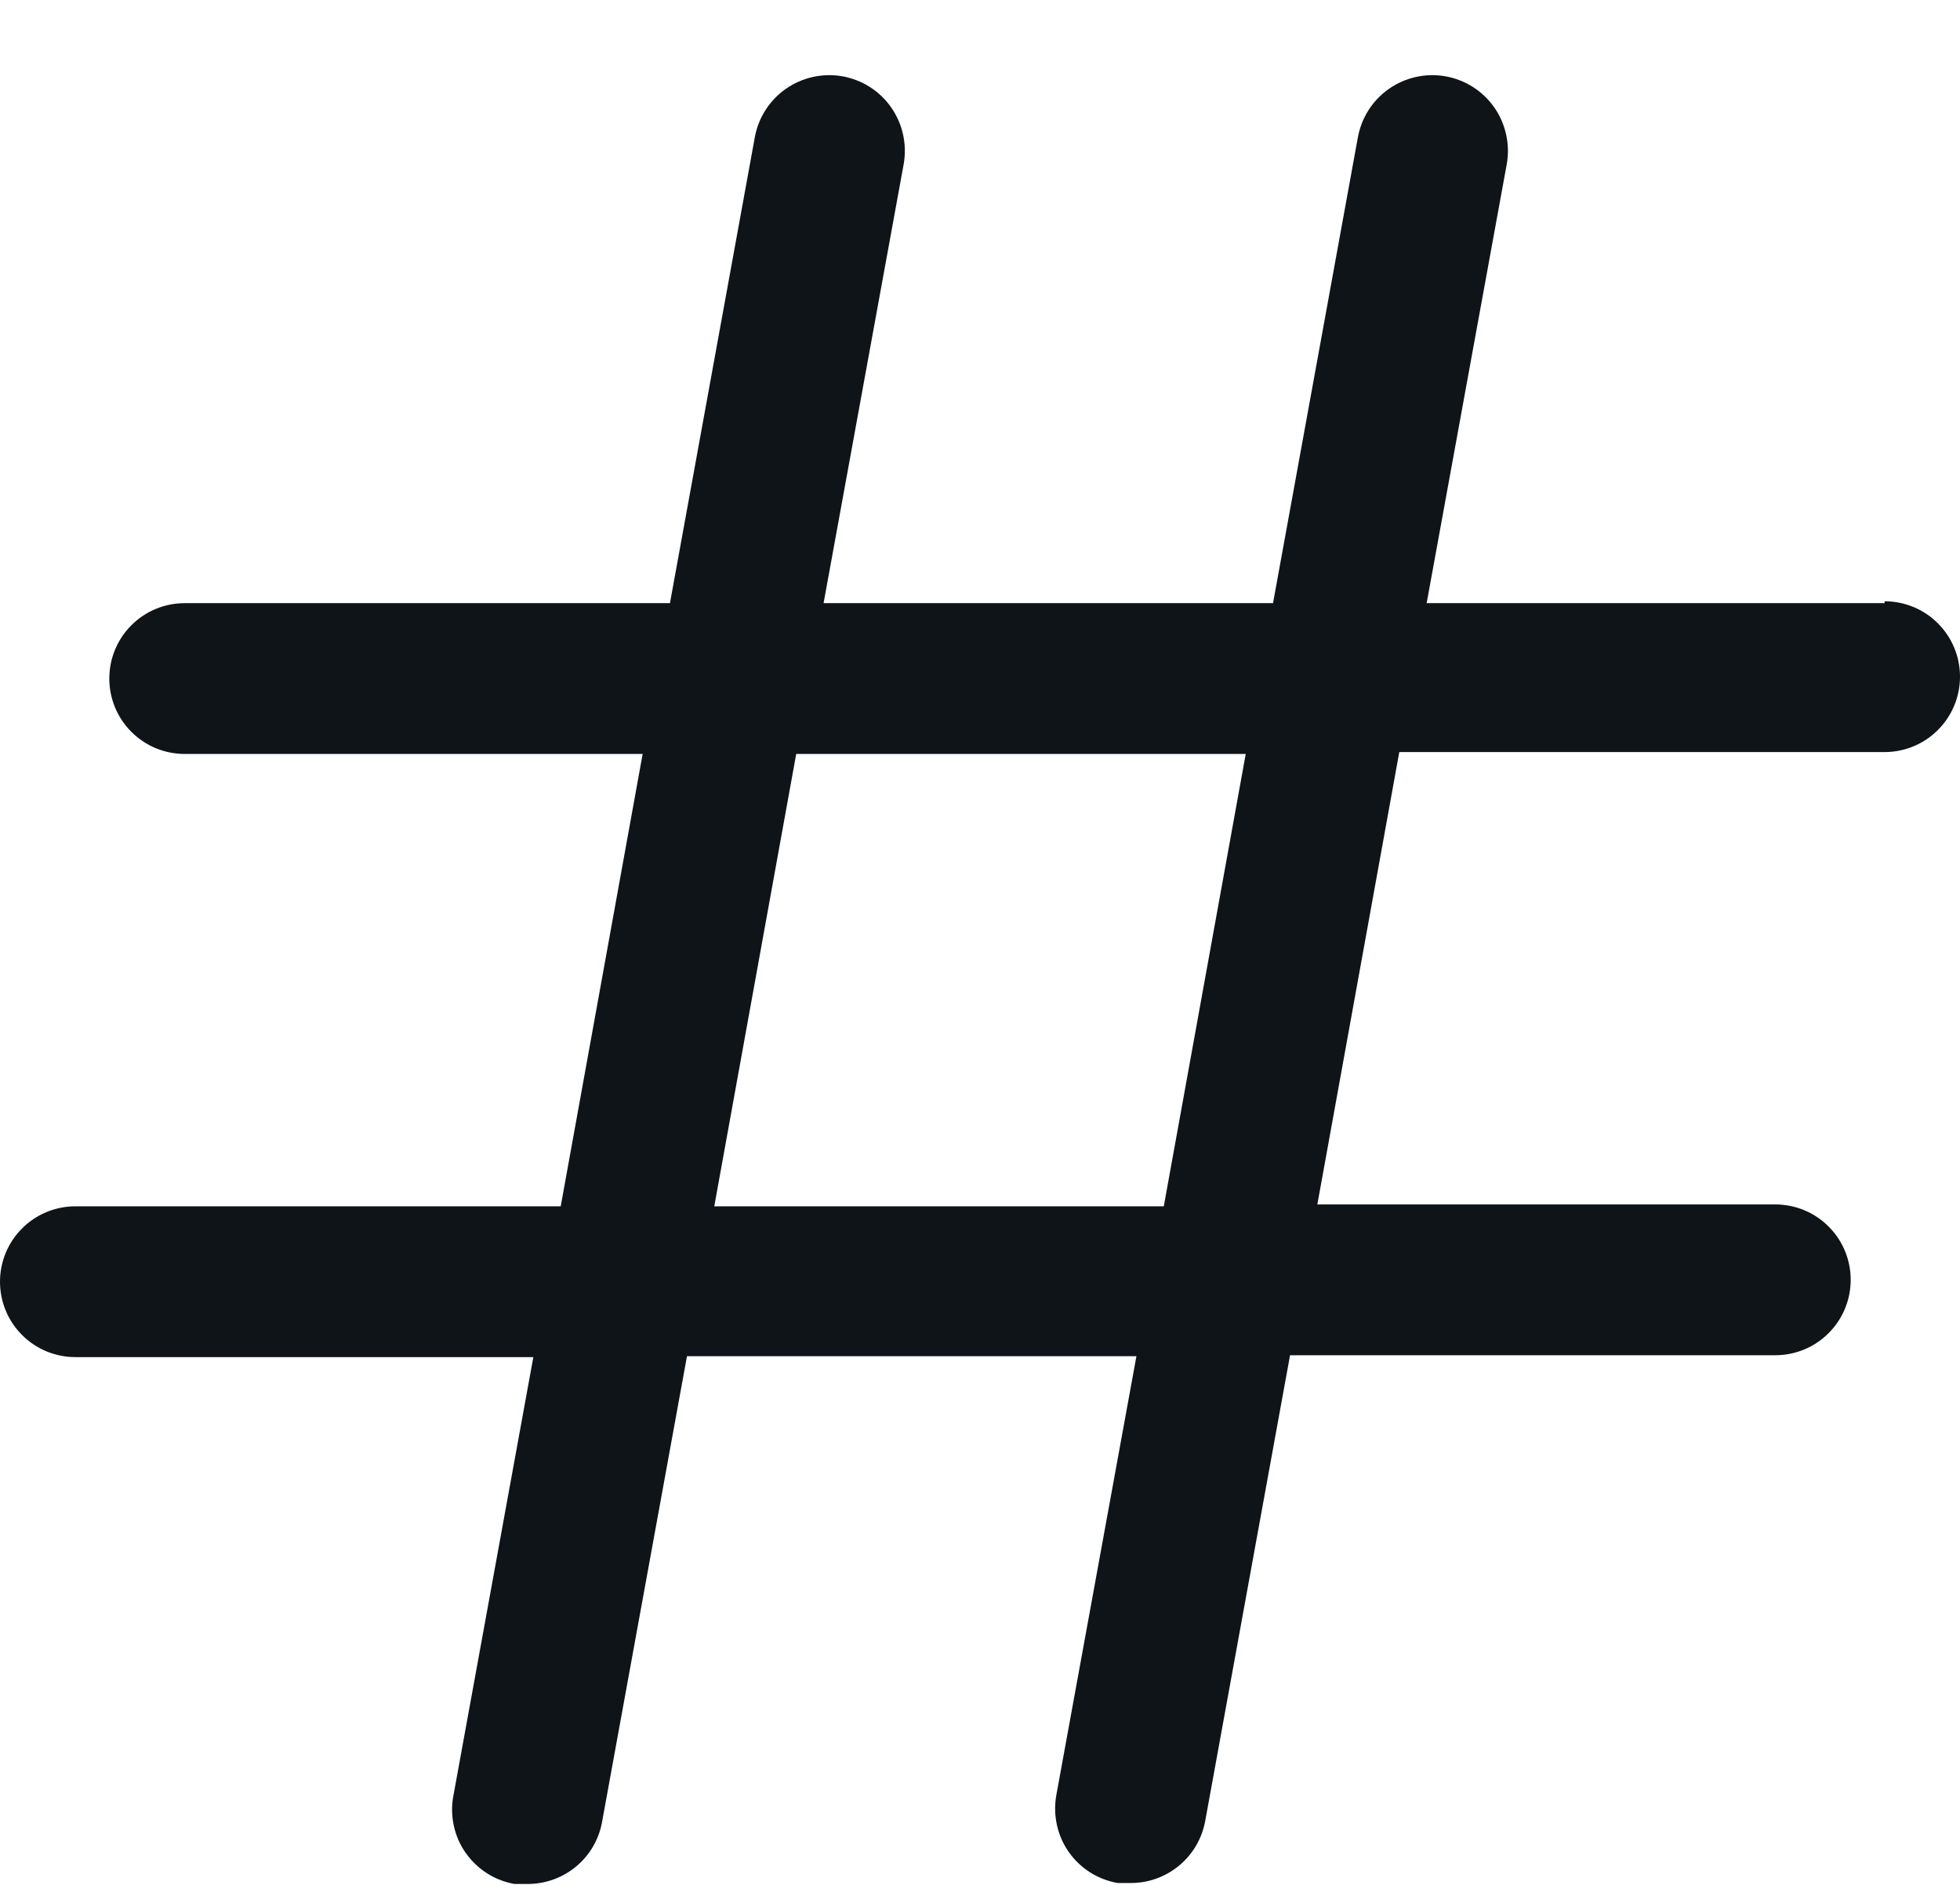 <svg width="26" height="25" viewBox="0 0 26 25" fill="none" xmlns="http://www.w3.org/2000/svg">
<path d="M25 8H18.925L19.988 2.175C20.011 2.045 20.008 1.912 19.979 1.784C19.951 1.655 19.898 1.533 19.822 1.425C19.67 1.207 19.437 1.059 19.175 1.012C18.913 0.966 18.643 1.026 18.425 1.178C18.207 1.33 18.059 1.563 18.012 1.825L16.887 8H10.925L11.988 2.175C12.034 1.913 11.974 1.643 11.822 1.425C11.67 1.207 11.437 1.059 11.175 1.012C10.913 0.966 10.643 1.026 10.425 1.178C10.207 1.33 10.059 1.563 10.012 1.825L8.887 8H2.45C2.185 8 1.93 8.105 1.743 8.293C1.555 8.48 1.45 8.735 1.45 9C1.45 9.265 1.555 9.52 1.743 9.707C1.93 9.895 2.185 10 2.45 10H8.525L7.438 16H1C0.735 16 0.48 16.105 0.293 16.293C0.105 16.48 0 16.735 0 17C0 17.265 0.105 17.52 0.293 17.707C0.48 17.895 0.735 18 1 18H7.075L6.013 23.825C5.989 23.955 5.992 24.088 6.02 24.216C6.048 24.345 6.101 24.467 6.177 24.575C6.253 24.683 6.349 24.775 6.46 24.846C6.571 24.917 6.695 24.965 6.825 24.988H7C7.235 24.988 7.463 24.906 7.644 24.755C7.825 24.604 7.946 24.394 7.987 24.163L9.113 17.988H15.075L14.012 23.812C13.989 23.942 13.992 24.075 14.02 24.204C14.048 24.333 14.101 24.455 14.177 24.563C14.252 24.671 14.349 24.763 14.46 24.834C14.571 24.904 14.695 24.952 14.825 24.975H15C15.235 24.976 15.463 24.893 15.644 24.742C15.825 24.591 15.946 24.382 15.988 24.15L17.113 17.975H23.55C23.815 17.975 24.07 17.87 24.257 17.682C24.445 17.495 24.55 17.24 24.55 16.975C24.55 16.71 24.445 16.455 24.257 16.268C24.07 16.08 23.815 15.975 23.55 15.975H17.475L18.562 9.975H25C25.265 9.975 25.52 9.87 25.707 9.682C25.895 9.495 26 9.24 26 8.975C26 8.71 25.895 8.455 25.707 8.268C25.52 8.08 25.265 7.975 25 7.975V8ZM15.438 16H9.475L10.562 10H16.525L15.438 16Z" fill="#0F1419"/>
</svg>

